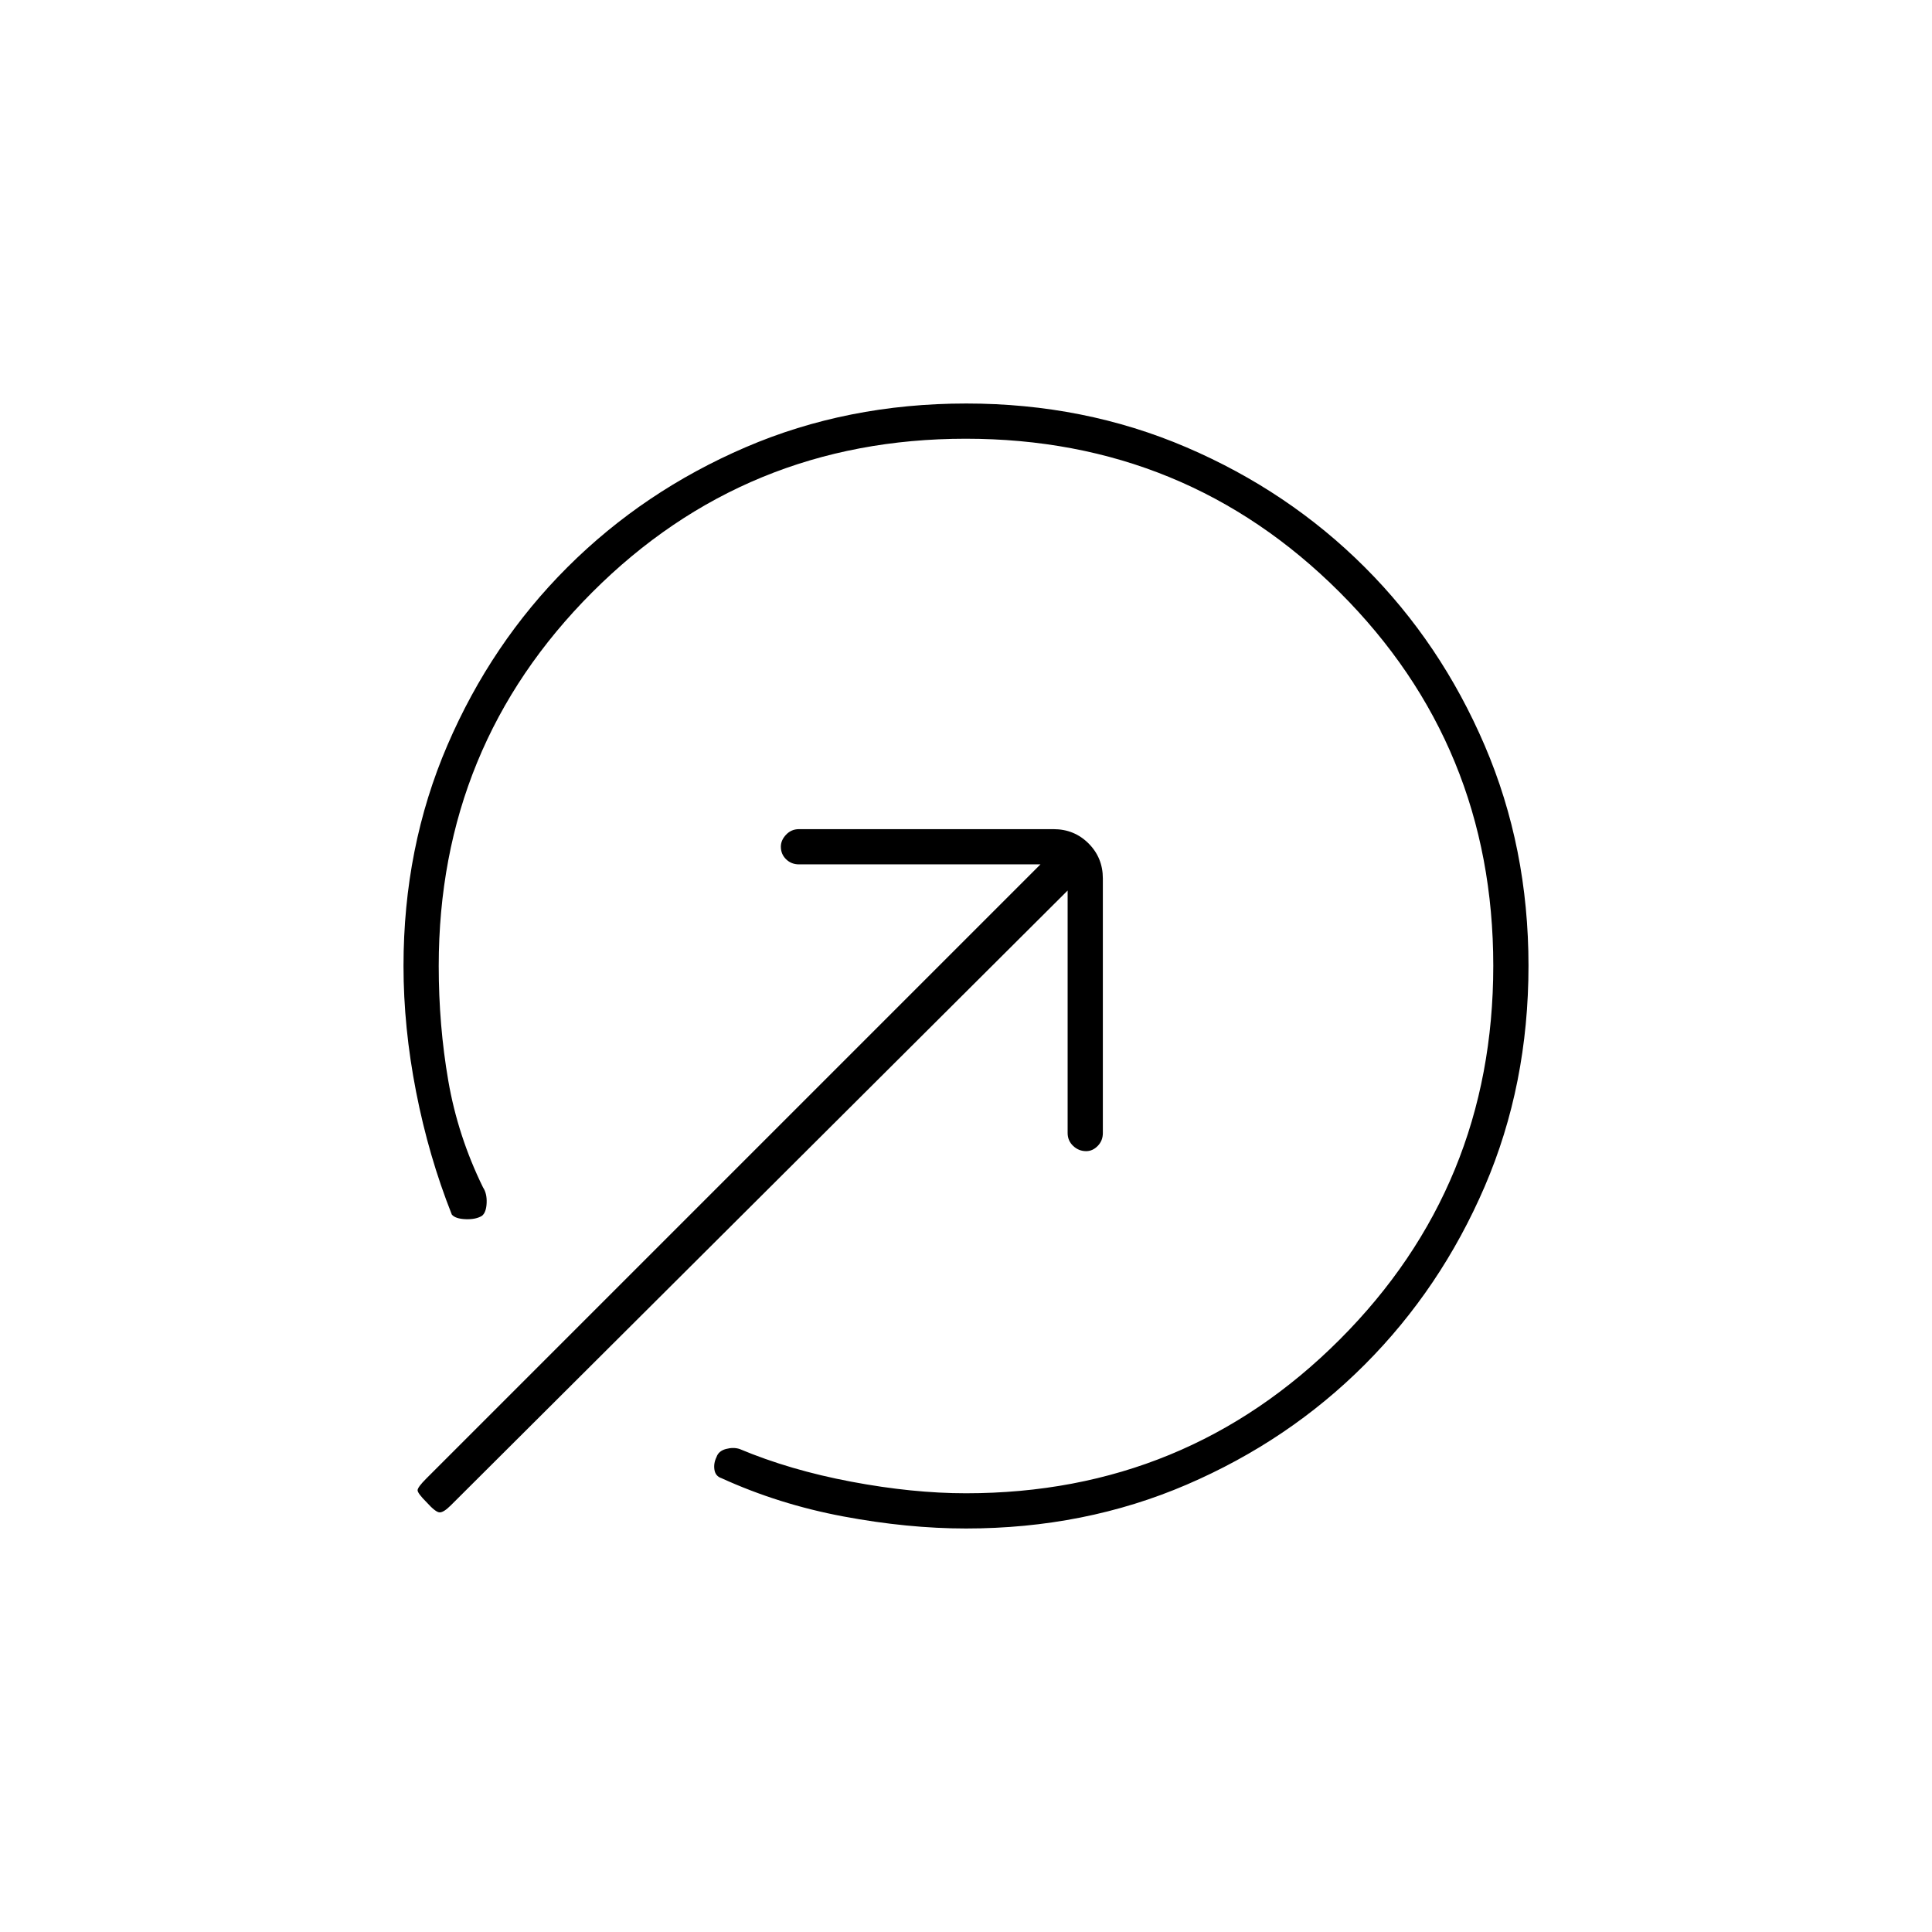<svg xmlns="http://www.w3.org/2000/svg" height="20" viewBox="0 -960 960 960" width="20"><path d="M479.98-200.5q-28.98 0-60.98-6-32-6-60.5-19-3-1-3.5-4.18-.5-3.19 1-6.25 1-3.07 4.7-4.07 3.71-1 6.8 0 25 10.5 55.5 16.25t57 5.75q109.34 0 185.67-76.36Q742-370.72 742-480.11t-76.36-185.64Q589.28-742 479.89-742t-185.64 76.33Q218-589.34 218-480q0 29.52 4.75 57.01T240-370q2 3 1.81 7.68-.18 4.68-2.28 6.43-3.03 1.89-8.16 1.7-5.13-.2-6.87-2.31-11.5-29-17.75-61T200.5-480q0-59 21.81-109.7t59.68-88.49q37.88-37.79 88.44-59.55Q421-759.5 480.14-759.5q58.63 0 109.4 21.77t88.61 59.58q37.84 37.81 59.59 88.59 21.76 50.77 21.76 109.42 0 59.14-21.76 109.71-21.76 50.56-59.55 88.44-37.79 37.87-88.49 59.68Q539-200.5 479.98-200.5ZM212-213.5q-4.5-4.5-4.5-6t4.37-5.87L517-530.5H397q-3.8 0-6.4-2.54-2.6-2.54-2.6-6.25 0-3.21 2.6-5.96T397-548h126.5q10.3 0 17.4 7.1 7.1 7.1 7.1 17.4V-397q0 3.8-2.54 6.4-2.54 2.6-5.75 2.6-3.71 0-6.46-2.6t-2.75-6.4v-120.5L224-212q-3.5 3.5-5.5 3.5t-6.5-5Z"/></svg>
